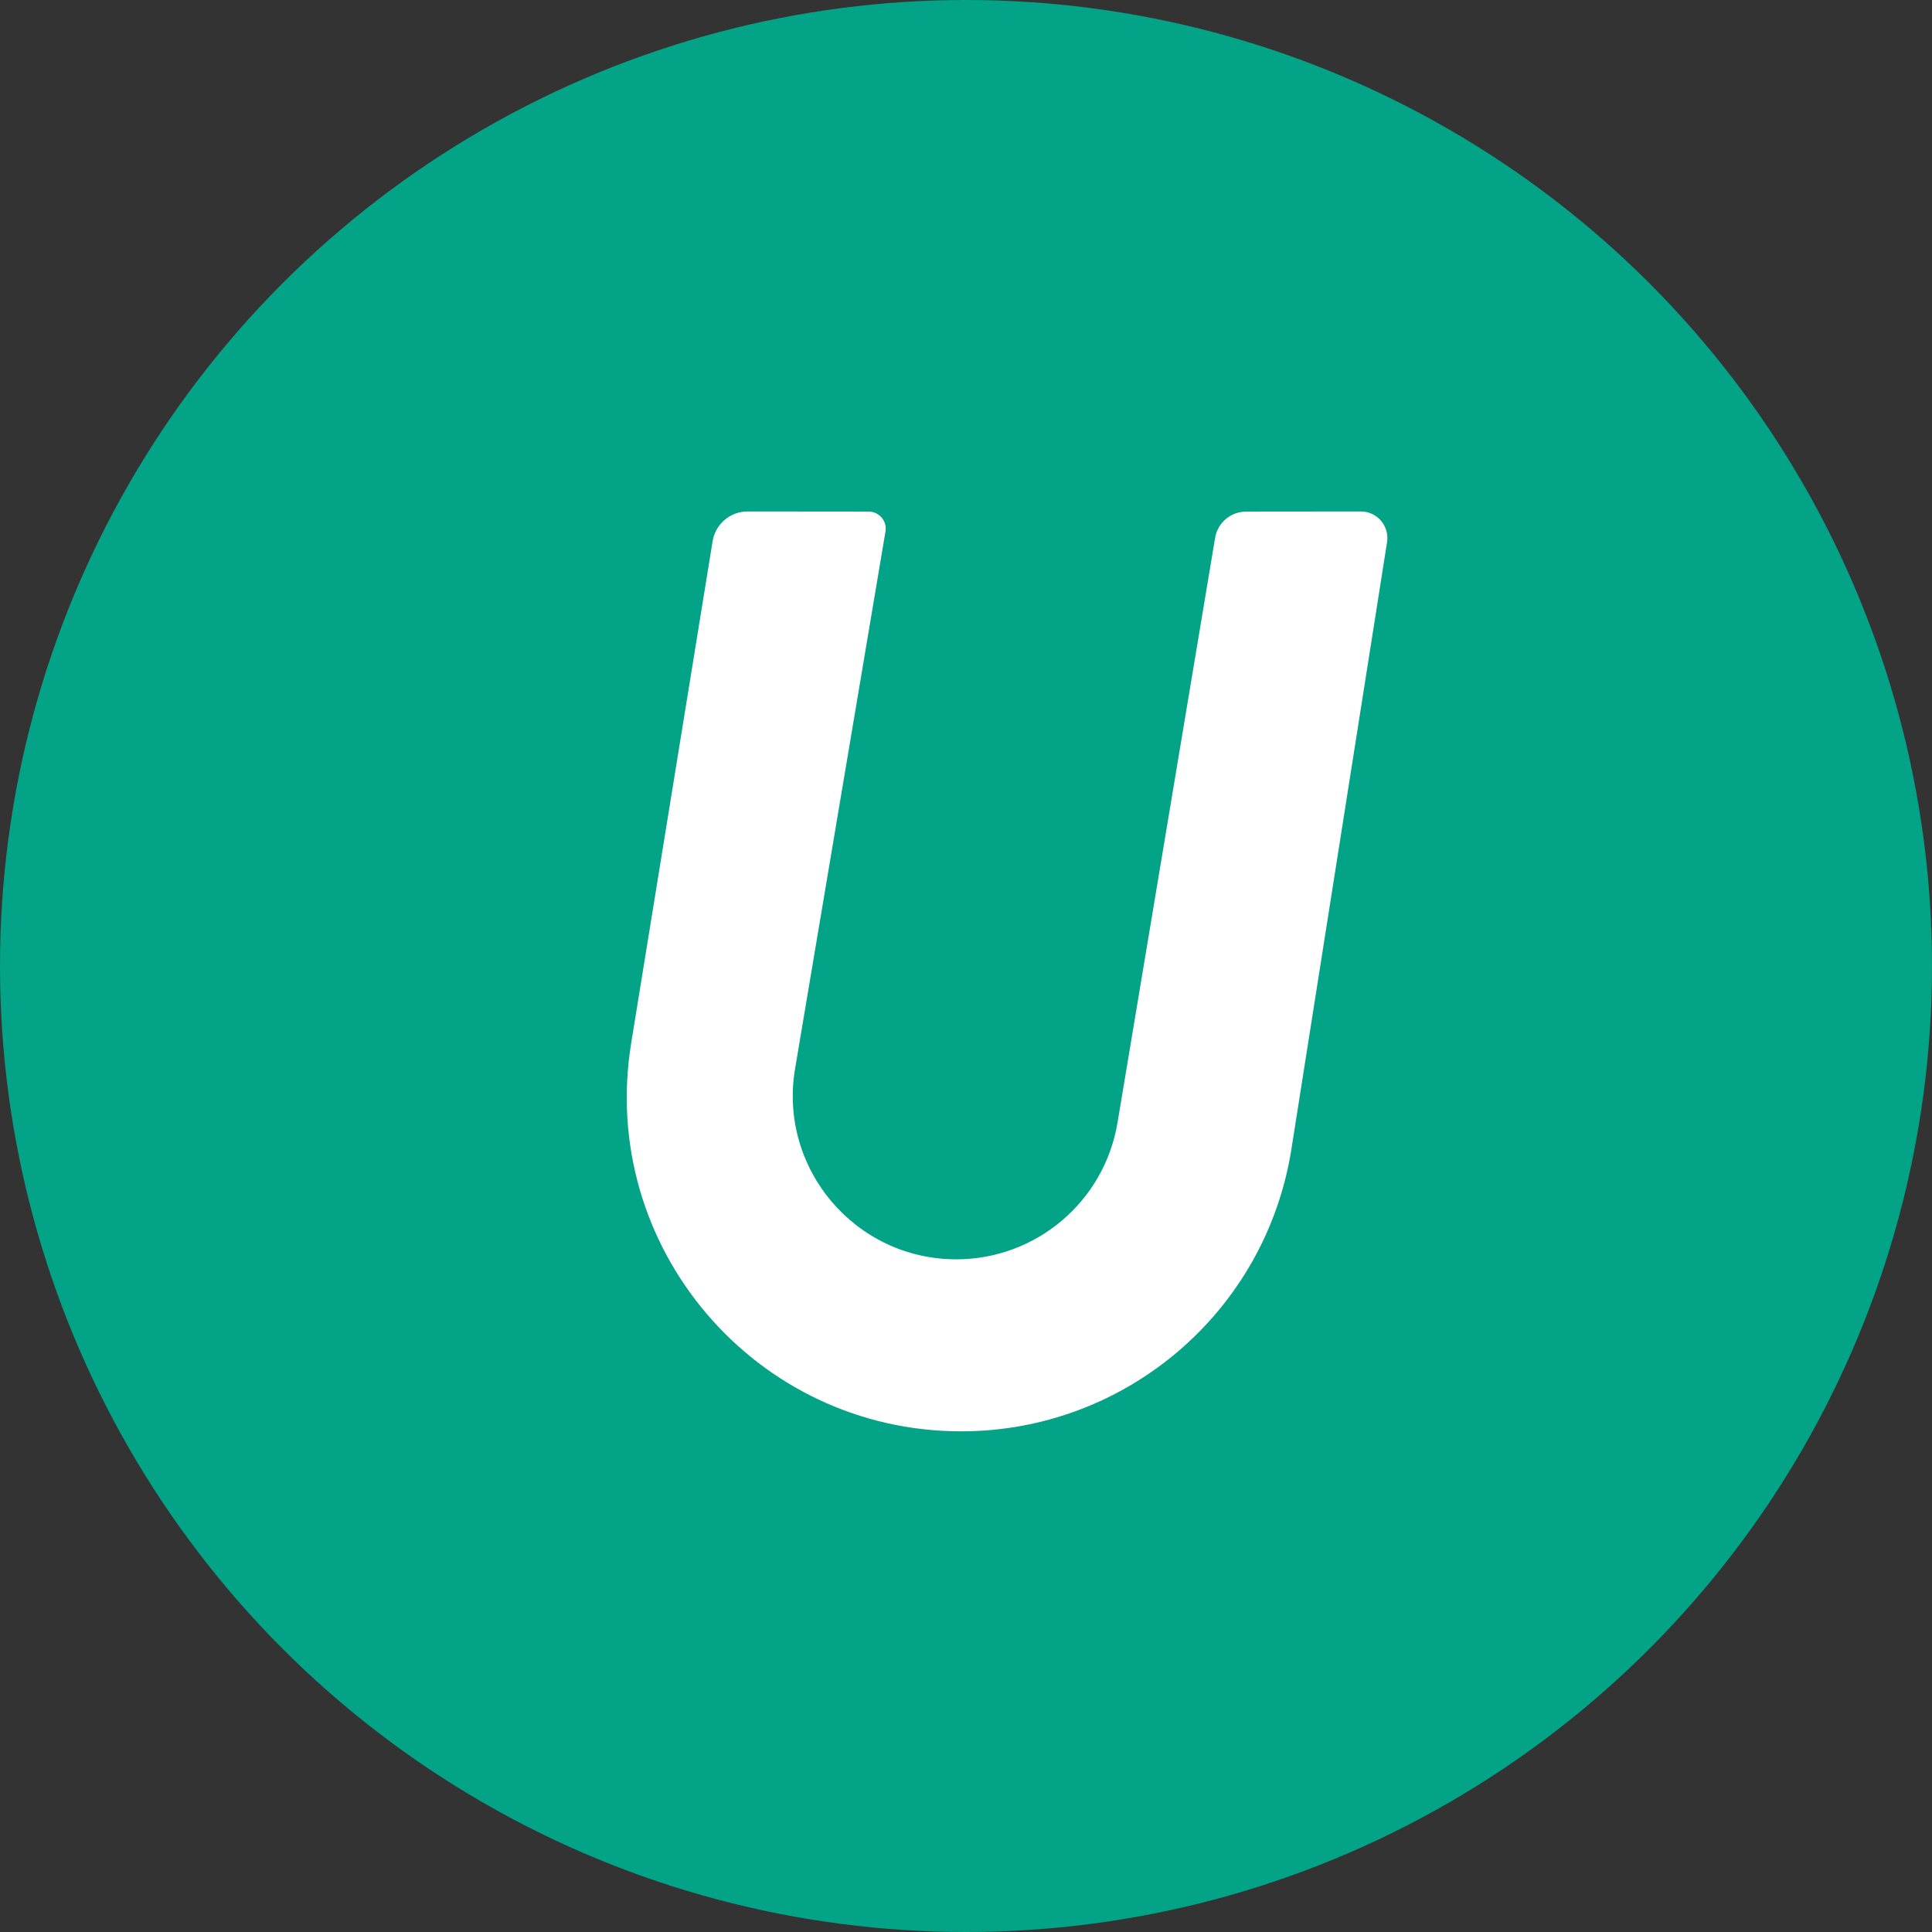 <svg width="34" height="34" viewBox="0 0 34 34" fill="none" xmlns="http://www.w3.org/2000/svg">
<rect x="0" y="0" width="34" height="34" fill="#333333" stroke="none"/>
<circle cx="17" cy="17" r="17" fill="#02A386"/>
<path fill-rule="evenodd" clip-rule="evenodd" d="M12.541 9.524C12.59 9.222 12.851 9 13.157 9.001L15.288 9.003C15.473 9.004 15.614 9.17 15.583 9.353L13.992 18.808C13.697 20.563 15.049 22.162 16.829 22.162C18.234 22.162 19.434 21.146 19.666 19.759L21.384 9.465C21.429 9.199 21.659 9.004 21.929 9.003L23.947 9.001C24.235 9 24.454 9.257 24.41 9.541L22.727 20.221C22.276 23.082 19.811 25.189 16.915 25.189C13.29 25.189 10.527 21.942 11.107 18.363L12.541 9.524Z" fill="white"/>
</svg>
